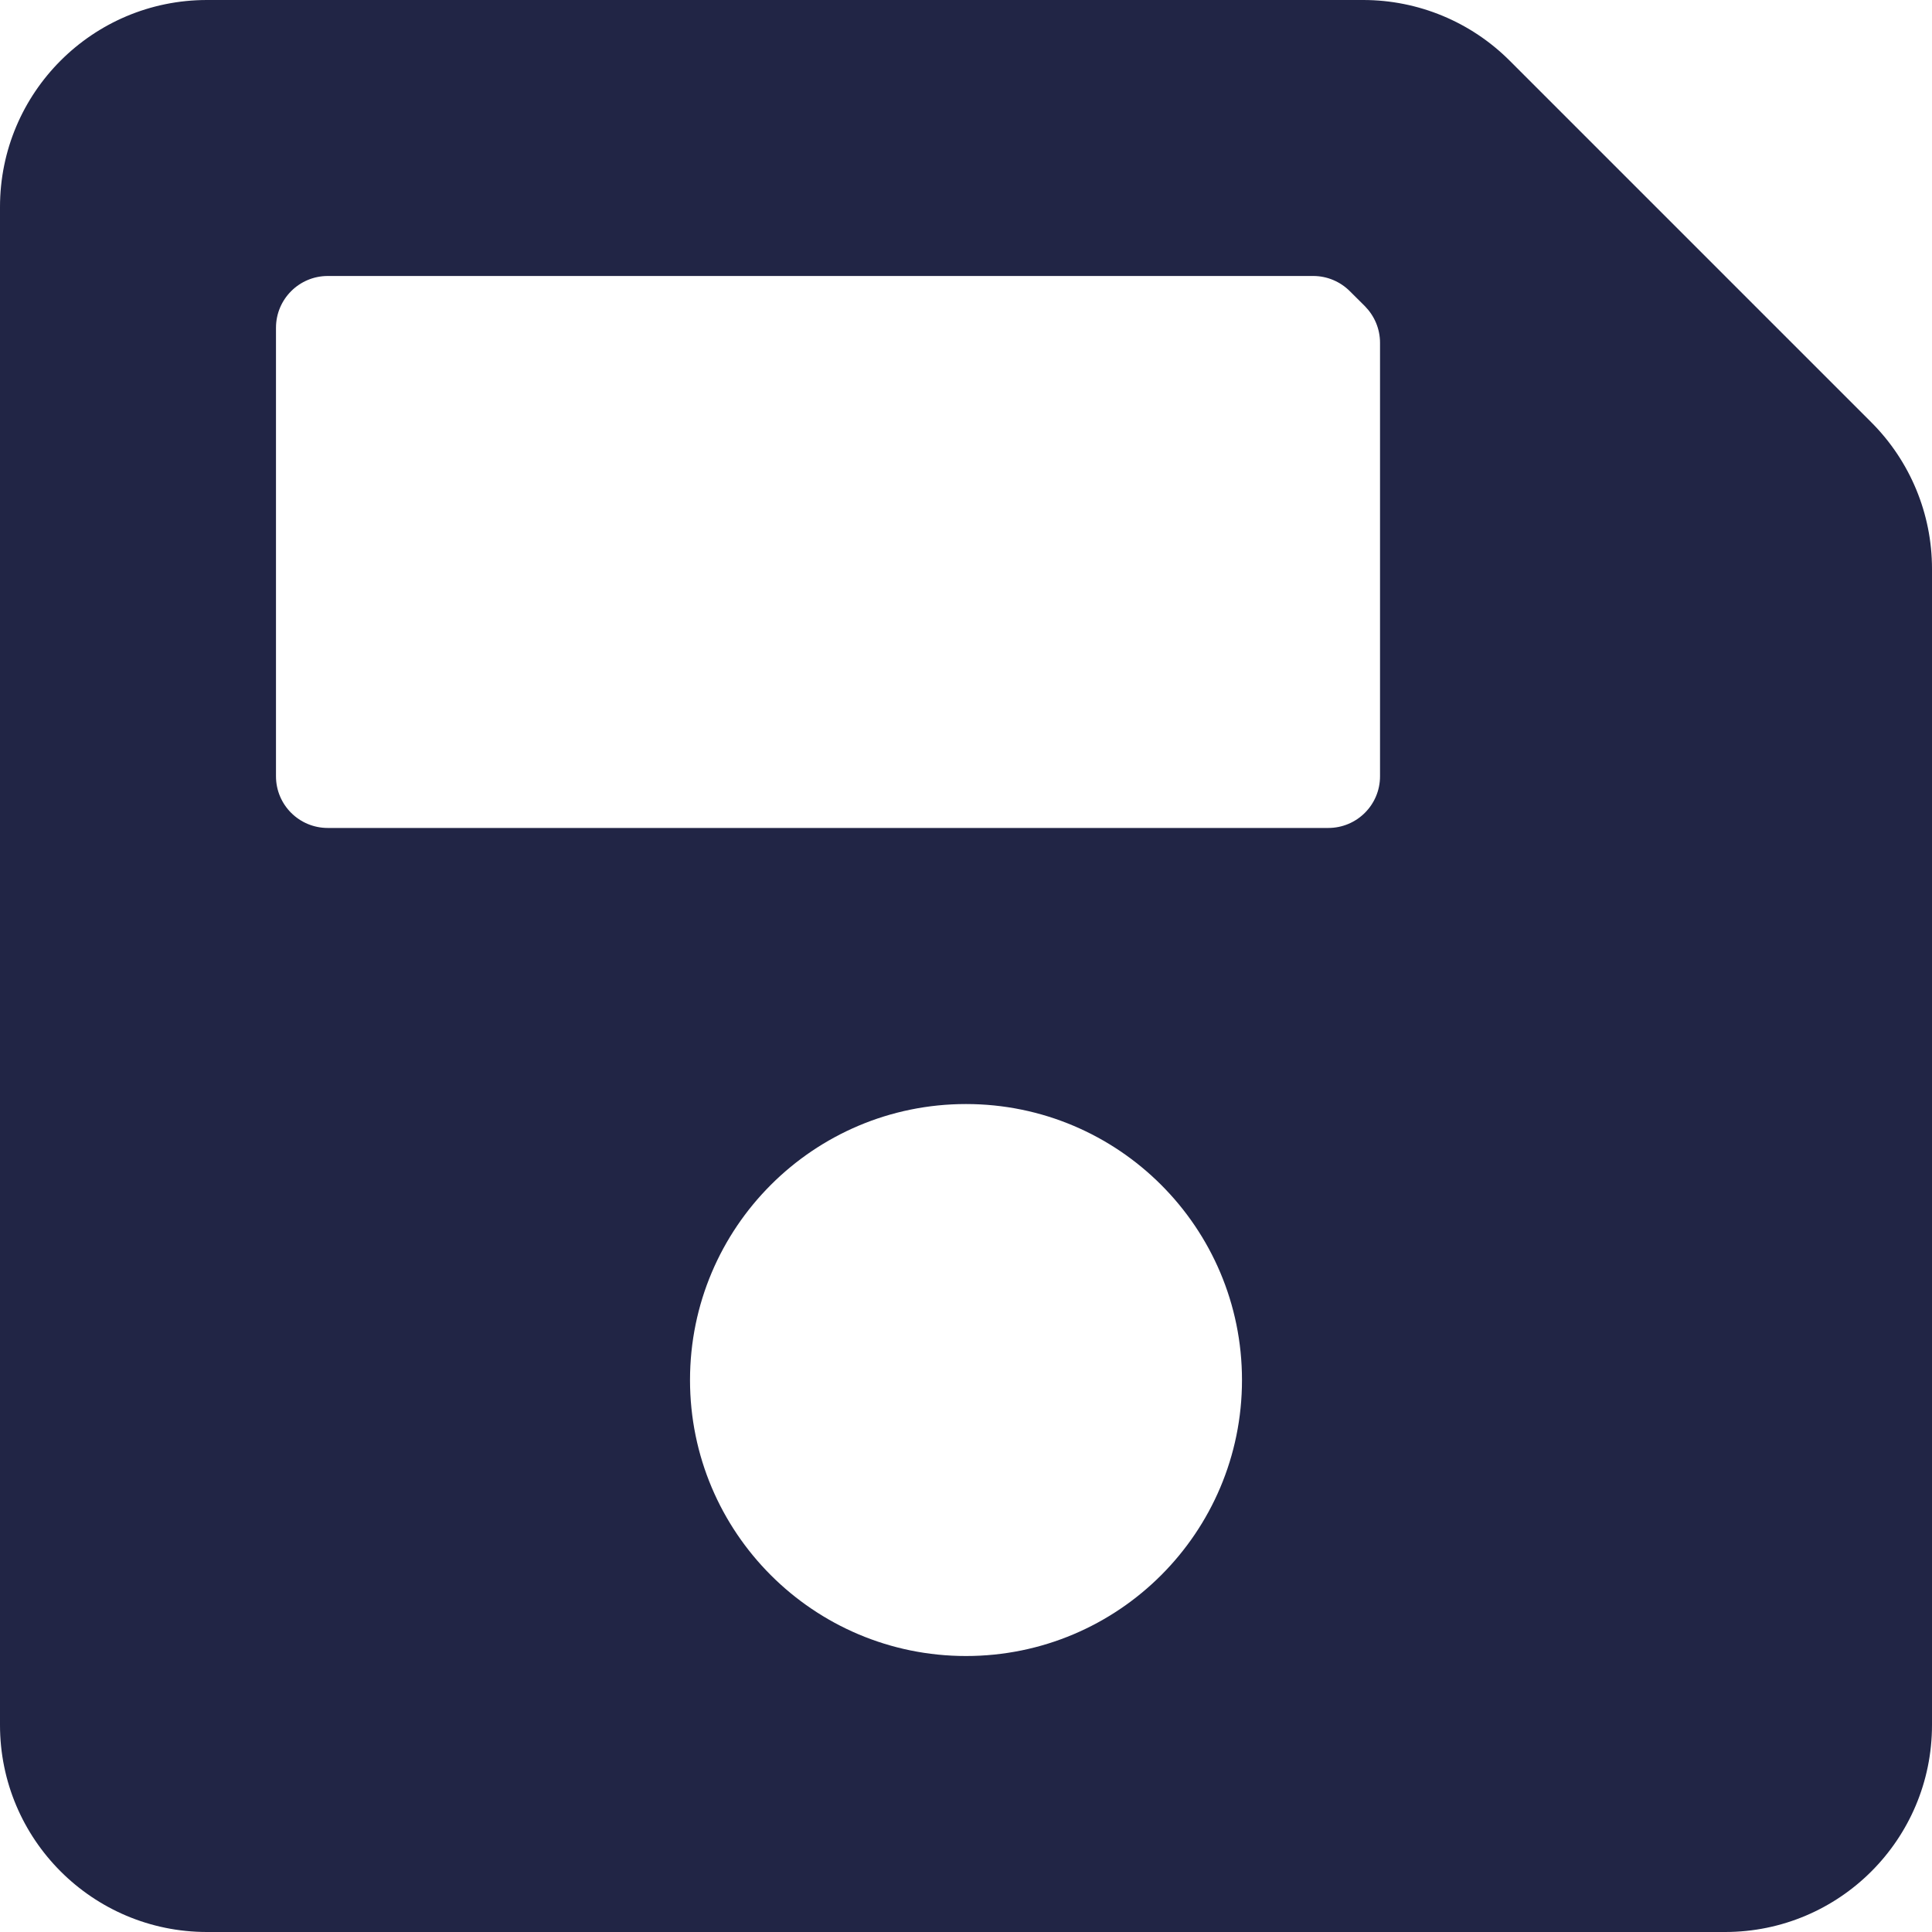 <svg width="20" height="20" viewBox="0 0 20 20" fill="none" xmlns="http://www.w3.org/2000/svg">
<path d="M19.372 4.372L15.628 0.628C15.226 0.226 14.681 2.97177e-06 14.112 0H2.143C0.959 0 0 0.959 0 2.143V17.857C0 19.041 0.959 20 2.143 20H17.857C19.041 20 20 19.041 20 17.857V5.888C20 5.319 19.774 4.774 19.372 4.372ZM10 17.143C8.422 17.143 7.143 15.864 7.143 14.286C7.143 12.708 8.422 11.429 10 11.429C11.578 11.429 12.857 12.708 12.857 14.286C12.857 15.864 11.578 17.143 10 17.143ZM14.286 3.548V8.036C14.286 8.332 14.046 8.571 13.75 8.571H3.393C3.097 8.571 2.857 8.332 2.857 8.036V3.393C2.857 3.097 3.097 2.857 3.393 2.857H13.595C13.737 2.857 13.873 2.914 13.973 3.014L14.129 3.169C14.178 3.219 14.218 3.278 14.245 3.343C14.272 3.408 14.286 3.478 14.286 3.548Z" fill="#212545"/>
</svg>
